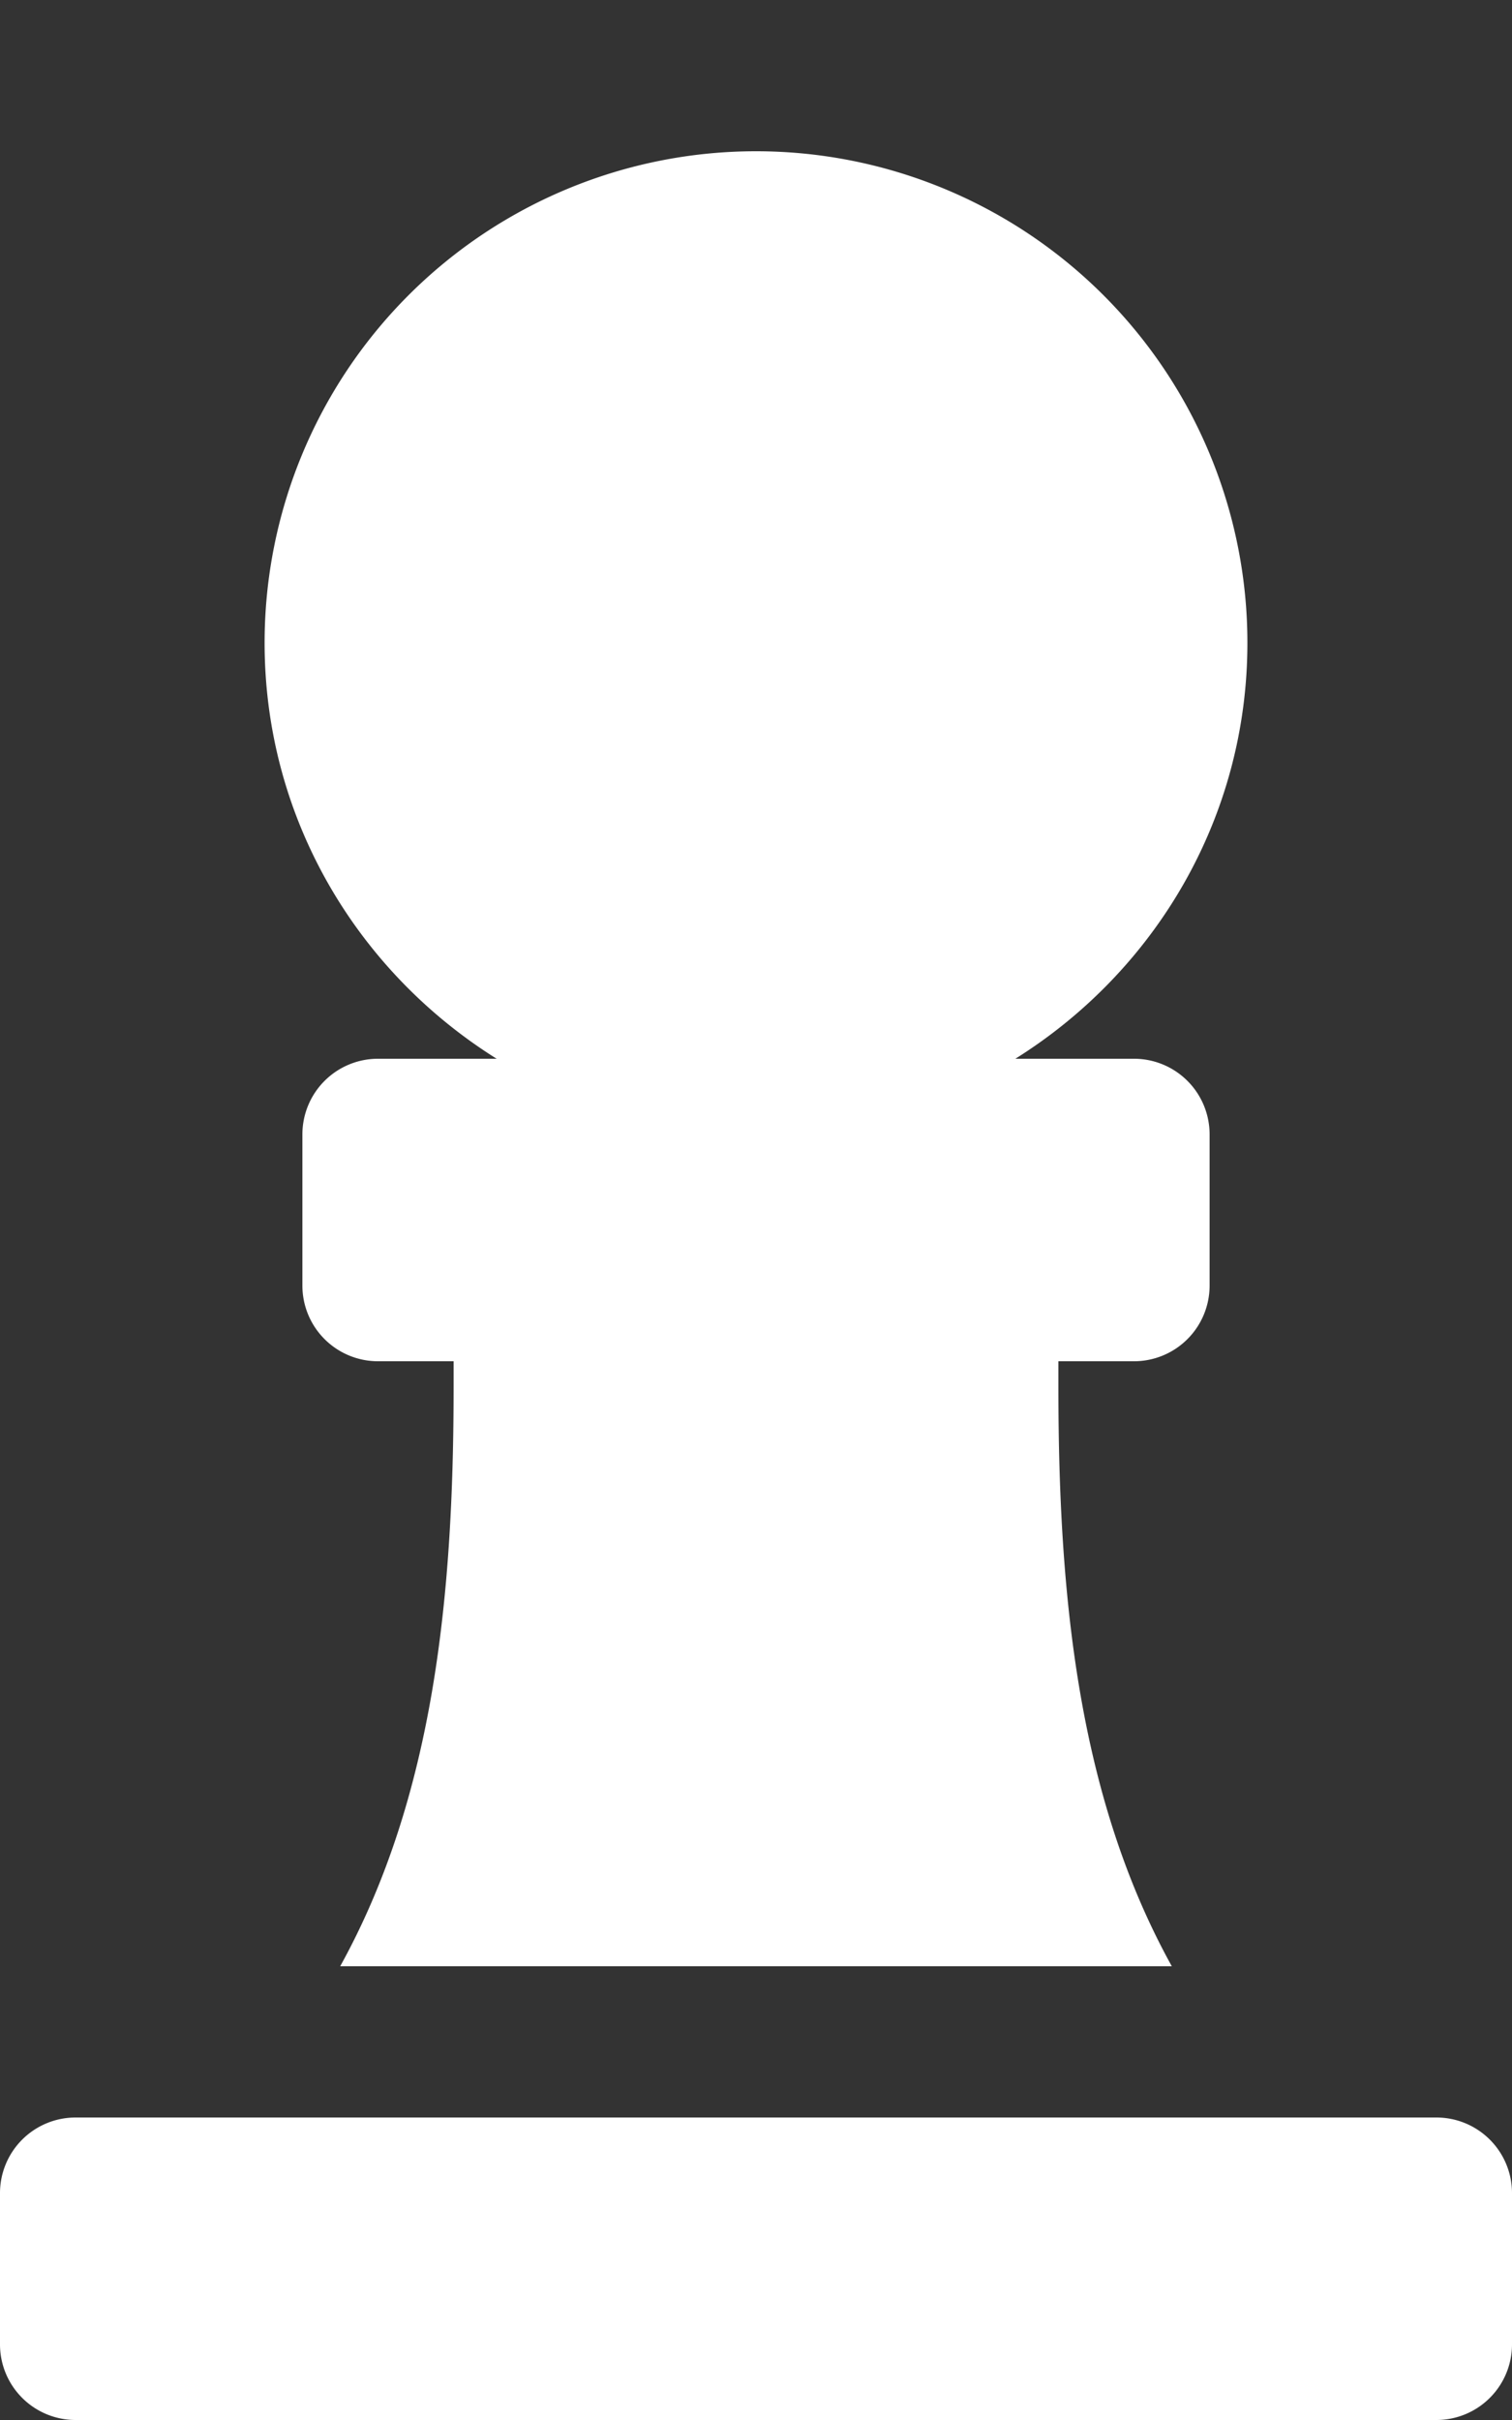 <svg version="1.1" xmlns="http://www.w3.org/2000/svg" xlink="http://www.w3.org/1999/xlink" x="0px" y="0px" width="15px" height="24px" viewBox="0 0 15 24" style="enable-background:new 0 0 15 15;" space="preserve">
    <rect x="0" y="0" width="15" height="24" fill="#333333" stroke="none"/>
    <path d="M4.927,10.5H3.75a0.75,0.75,0,0,0,-0.75,0.75v1.5a0.75,0.75,0,0,0,0.75,0.75h0.75v0.257c0,2.062,-0.194,4.059,-1.125,5.743h8.25c-0.932,-1.683,-1.125,-3.68,-1.125,-5.743V13.5h0.75a0.75,0.75,0,0,0,0.75,-0.75v-1.5a0.75,0.75,0,0,0,-0.75,-0.75h-1.177c1.378,-0.862,2.302,-2.38,2.302,-4.125a4.875,4.875,0,0,0,-9.75,0c0,1.745,0.924,3.263,2.302,4.125zM14.25,21H0.75a0.75,0.75,0,0,0,-0.75,0.75v1.5a0.75,0.75,0,0,0,0.75,0.75h13.5a0.75,0.75,0,0,0,0.75,-0.75v-1.5a0.75,0.75,0,0,0,-0.75,-0.75z" fill="#FFFFFF"/>
    </svg>